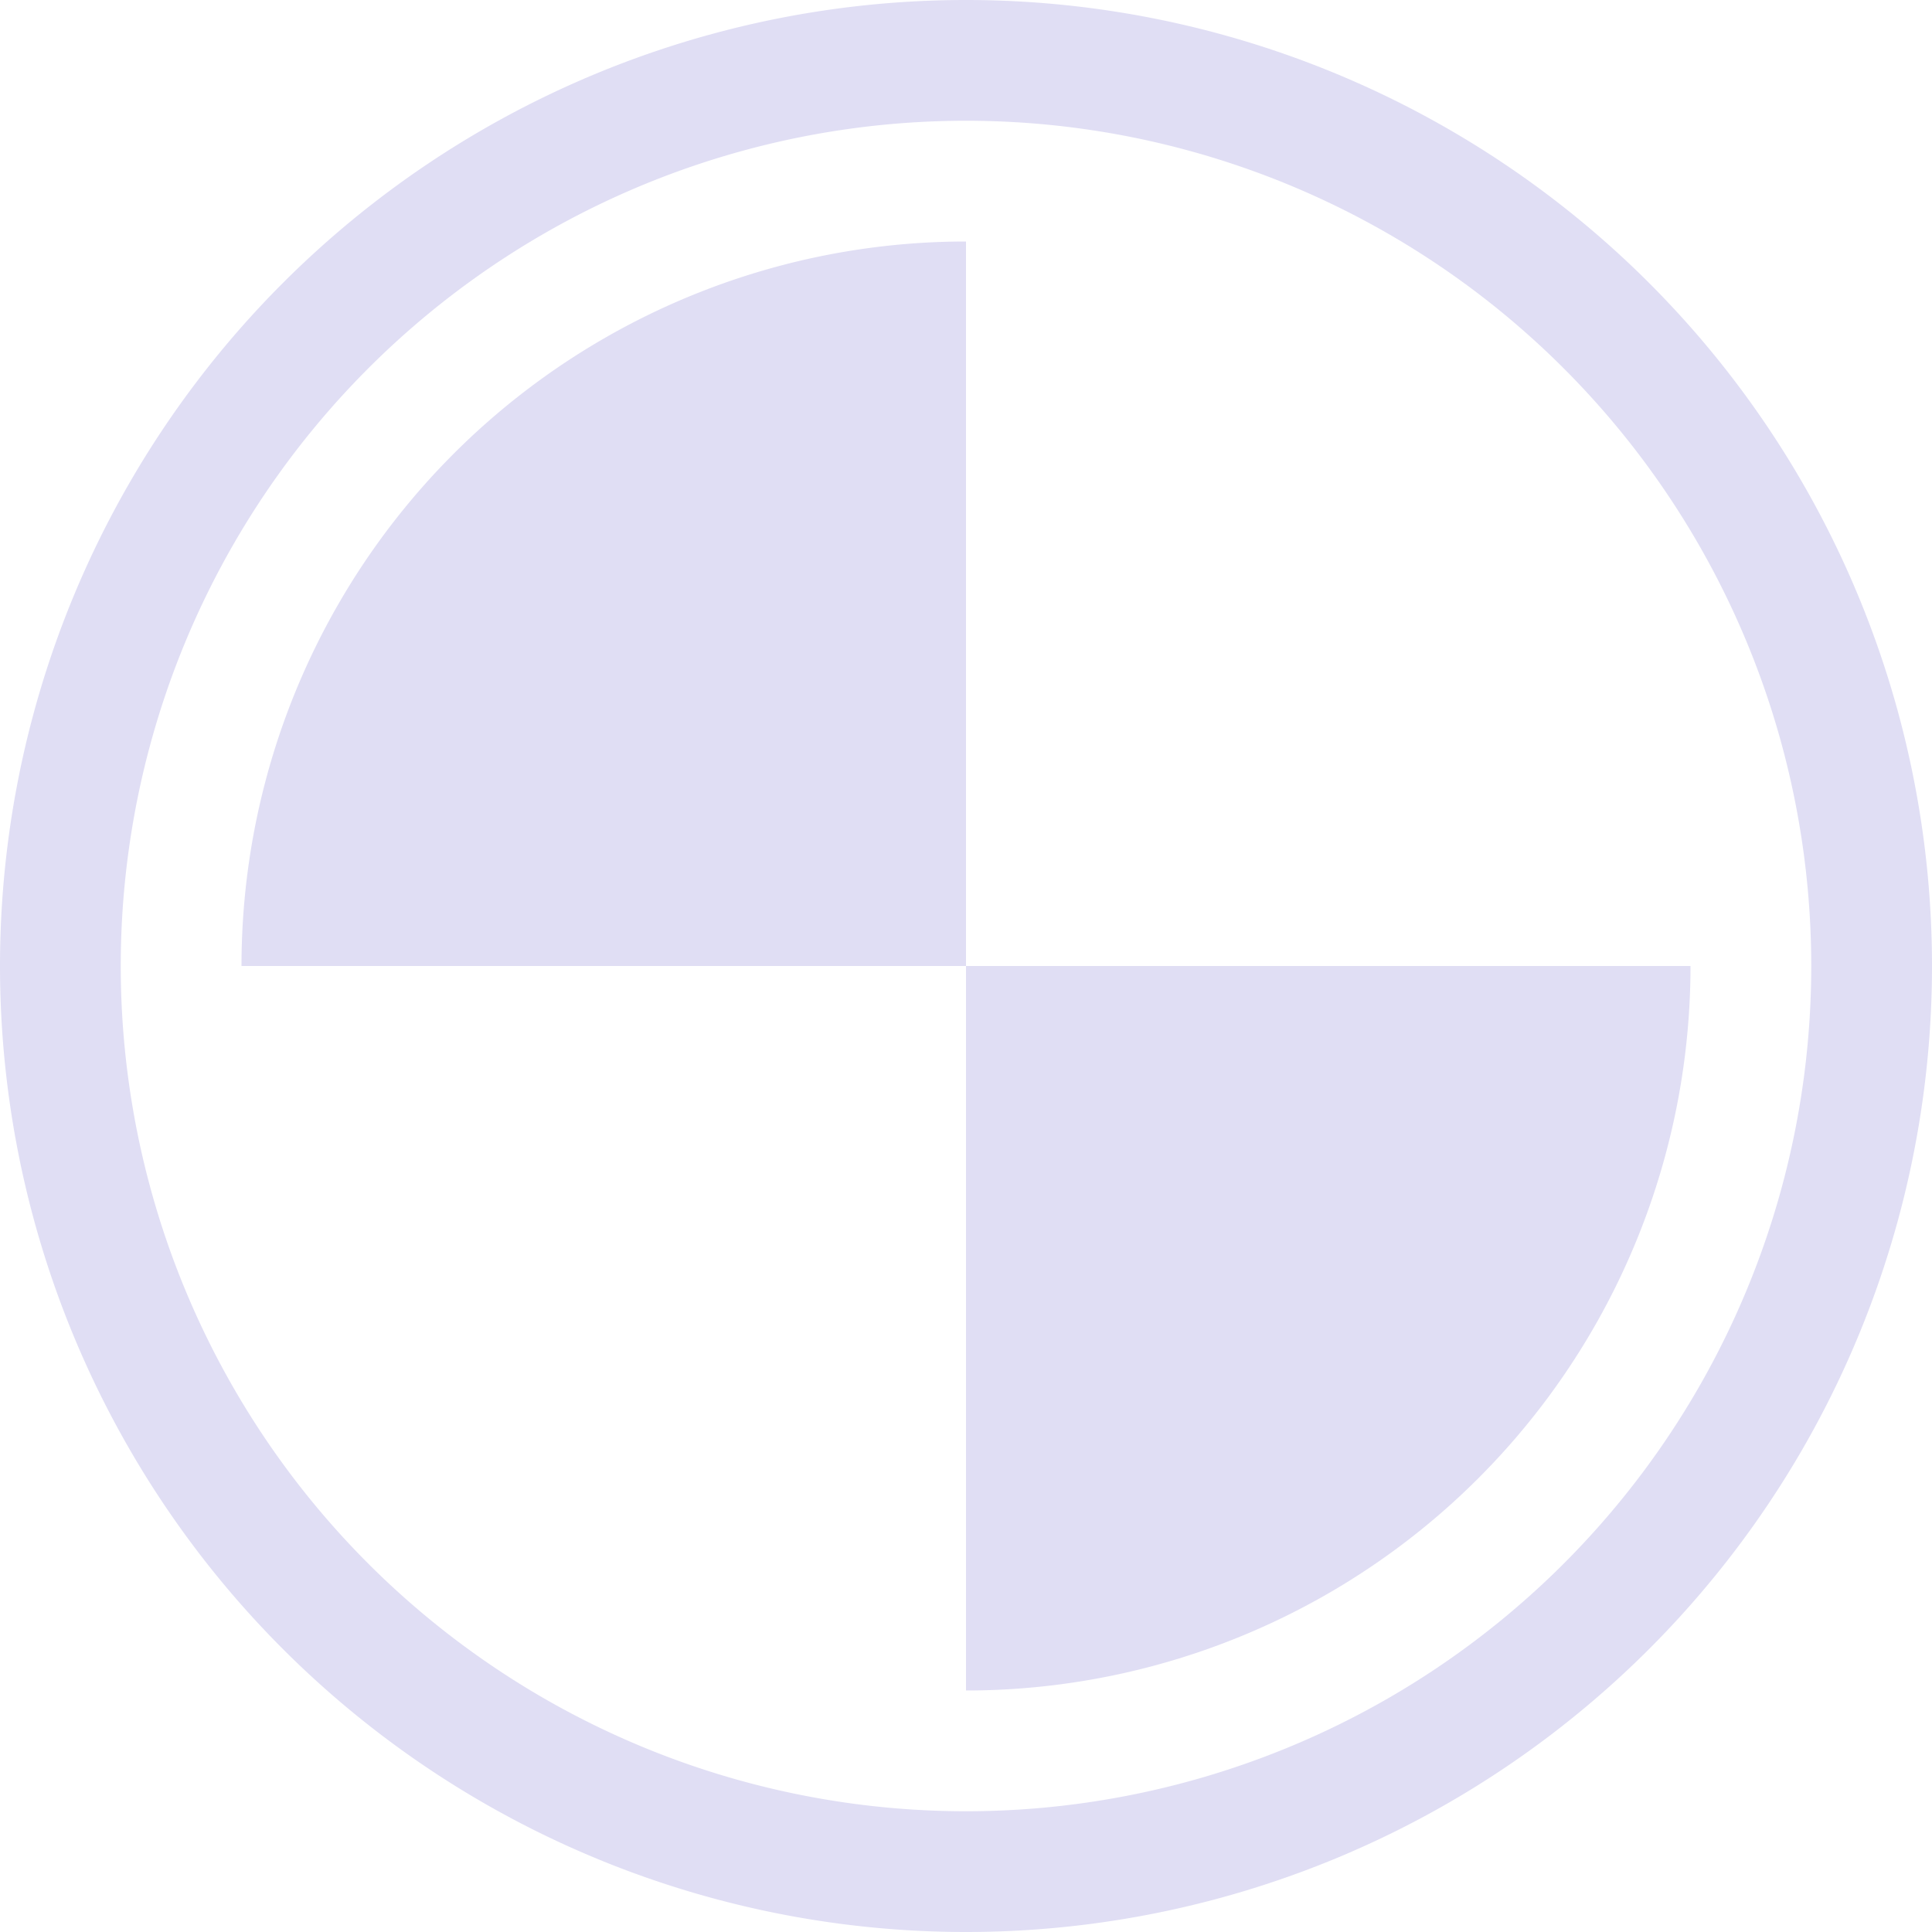 <svg width="16" height="16" version="1.1" xmlns="http://www.w3.org/2000/svg">
 <path d="m14 8a6 6 0 0 1-6 6v-6zm-12 0a6 6 0 0 1 6-6v6z" fill="#e0def4"/>
 <path d="m8 0a8 8 0 0 0-8 8 8 8 0 0 0 8 8 8 8 0 0 0 8-8 8 8 0 0 0-8-8zm0 1a7 7 0 0 1 7 7 7 7 0 0 1-7 7 7 7 0 0 1-7-7 7 7 0 0 1 7-7z" fill="#e0def4" stroke-linecap="round" stroke-linejoin="round" stroke-width=".5" style="paint-order:stroke fill markers"/>
</svg>
